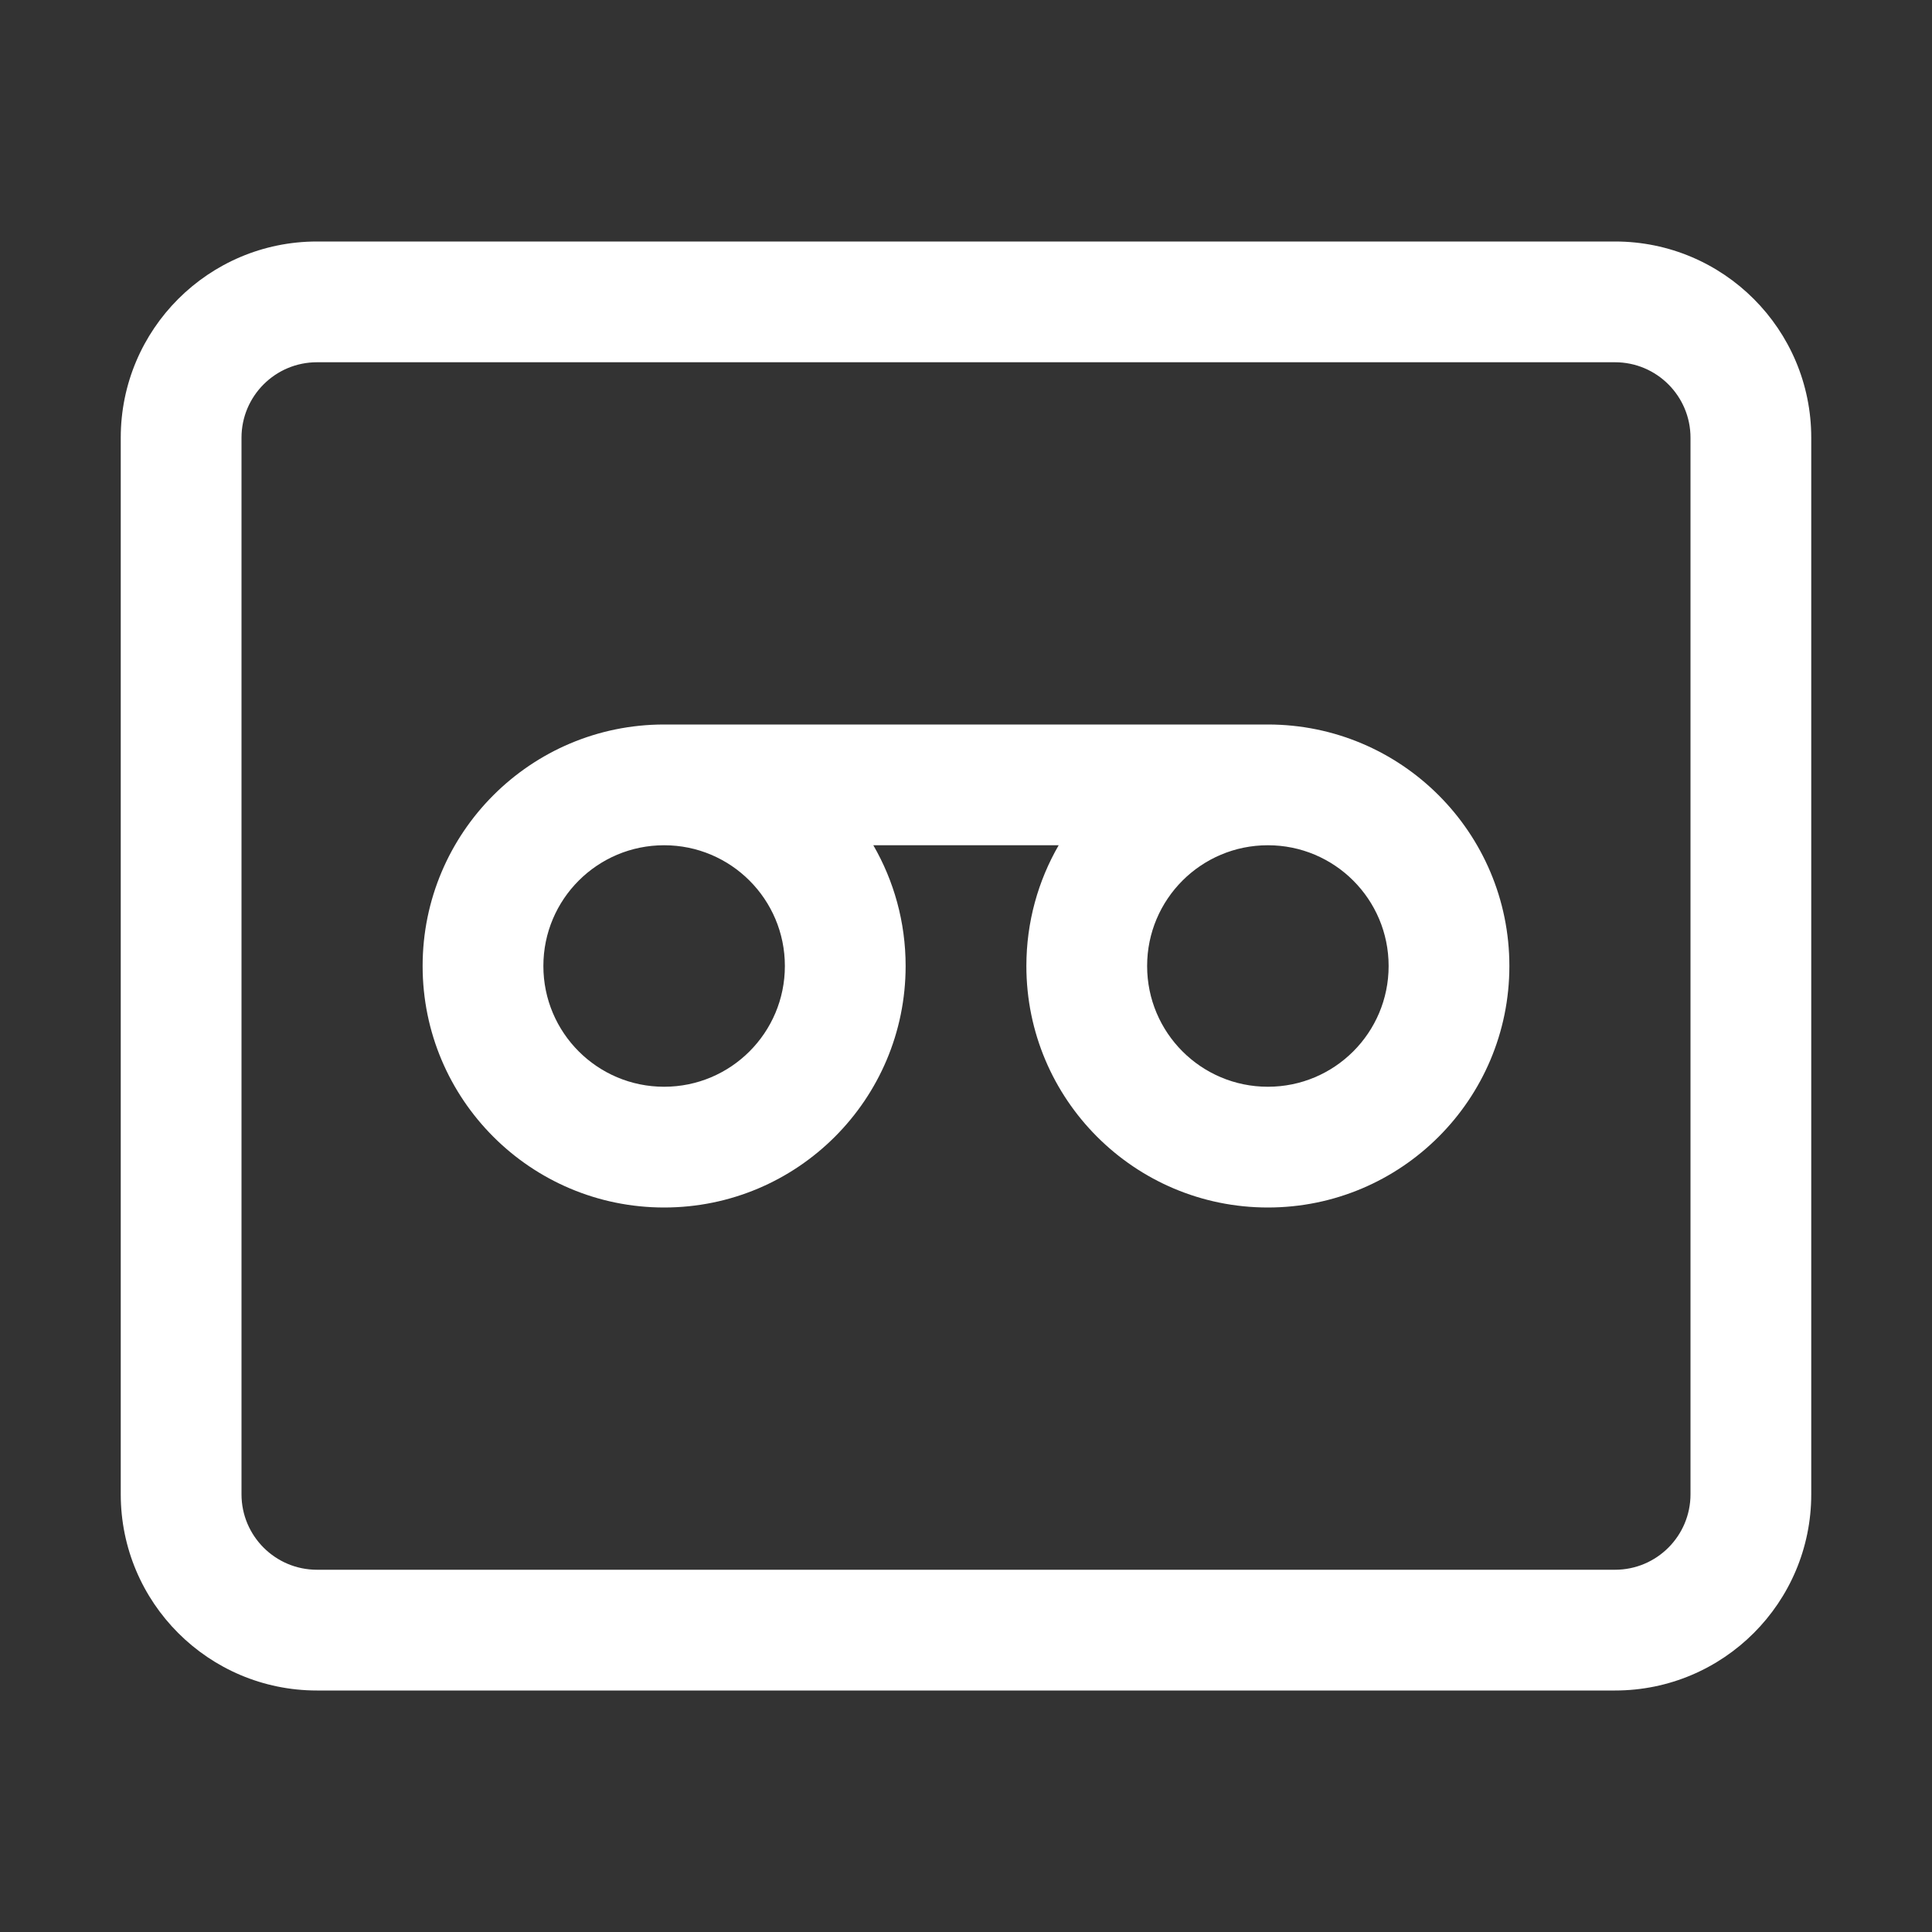 <svg width="32" height="32" viewBox="0 0 32 32" fill="none" xmlns="http://www.w3.org/2000/svg">
<rect x="0" y="0" width="32" height="32" fill="#333333" stroke="none"/>
<path d="M15 16C15 18.209 13.209 20 11 20C8.791 20 7 18.209 7 16C7 13.791 8.791 12 11 12H21C23.209 12 25 13.791 25 16C25 18.209 23.209 20 21 20C18.791 20 17 18.209 17 16C17 15.271 17.195 14.588 17.535 14H14.465C14.805 14.588 15 15.271 15 16ZM11 18C12.105 18 13 17.105 13 16C13 14.895 12.105 14 11 14C9.895 14 9 14.895 9 16C9 17.105 9.895 18 11 18ZM19 16C19 17.105 19.895 18 21 18C22.105 18 23 17.105 23 16C23 14.895 22.105 14 21 14C19.895 14 19 14.895 19 16ZM5.25 4C3.455 4 2 5.455 2 7.25V24.75C2 26.545 3.455 28 5.25 28H26.75C28.545 28 30 26.545 30 24.75V7.25C30 5.455 28.545 4 26.75 4H5.25ZM4 7.25C4 6.56 4.56 6 5.25 6H26.75C27.44 6 28 6.56 28 7.25V24.75C28 25.44 27.44 26 26.75 26H5.25C4.56 26 4 25.44 4 24.75V7.25Z" fill="#ffffff"/>
</svg>
